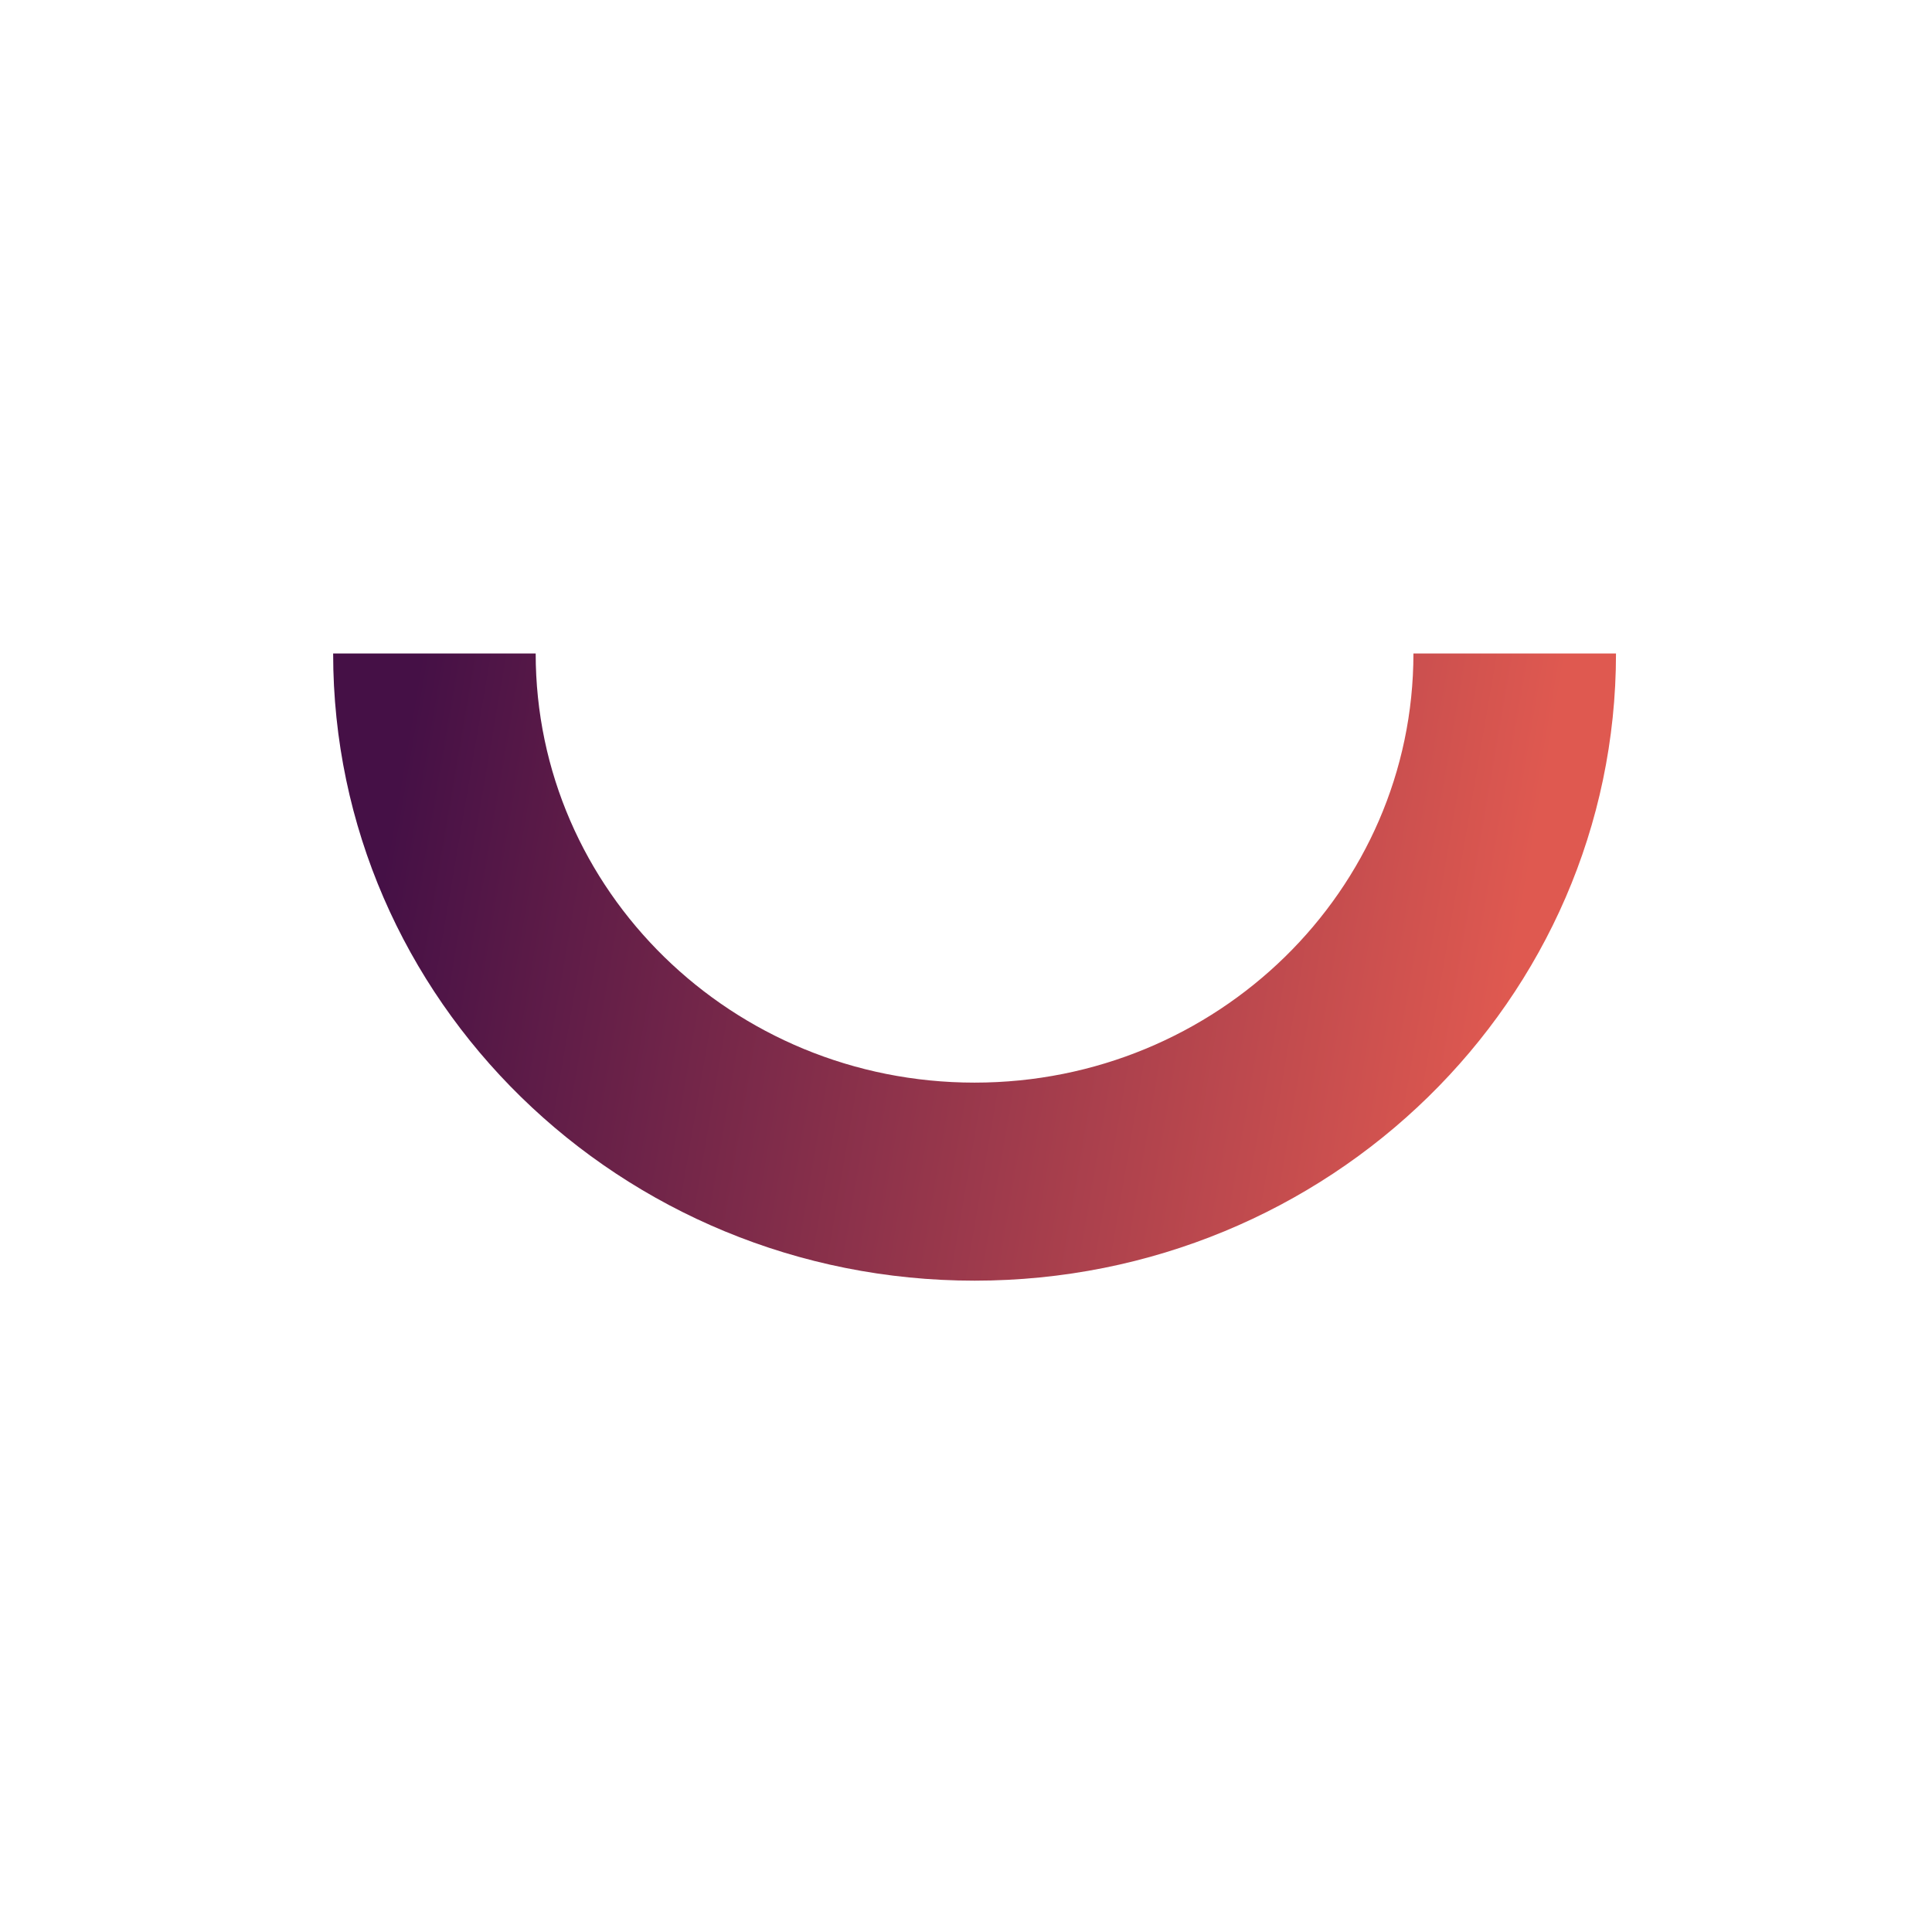 <svg width="85" height="85" viewBox="0 0 85 85" fill="none" xmlns="http://www.w3.org/2000/svg">
<path fill-rule="evenodd" clip-rule="evenodd" d="M42.877 47.631C53.54 47.631 62.185 39.178 62.185 28.751L71.097 28.751C71.097 43.99 58.462 56.344 42.877 56.344C27.291 56.344 14.657 43.99 14.657 28.751L23.568 28.751C23.568 39.178 32.213 47.631 42.877 47.631Z" fill="url(#paint0_linear_10099_33)"/>
<defs>
<linearGradient id="paint0_linear_10099_33" x1="64.25" y1="56.344" x2="15.212" y2="47.957" gradientUnits="userSpaceOnUse">
<stop stop-color="#DF5950"/>
<stop offset="1" stop-color="#451046"/>
</linearGradient>
</defs>
</svg>
